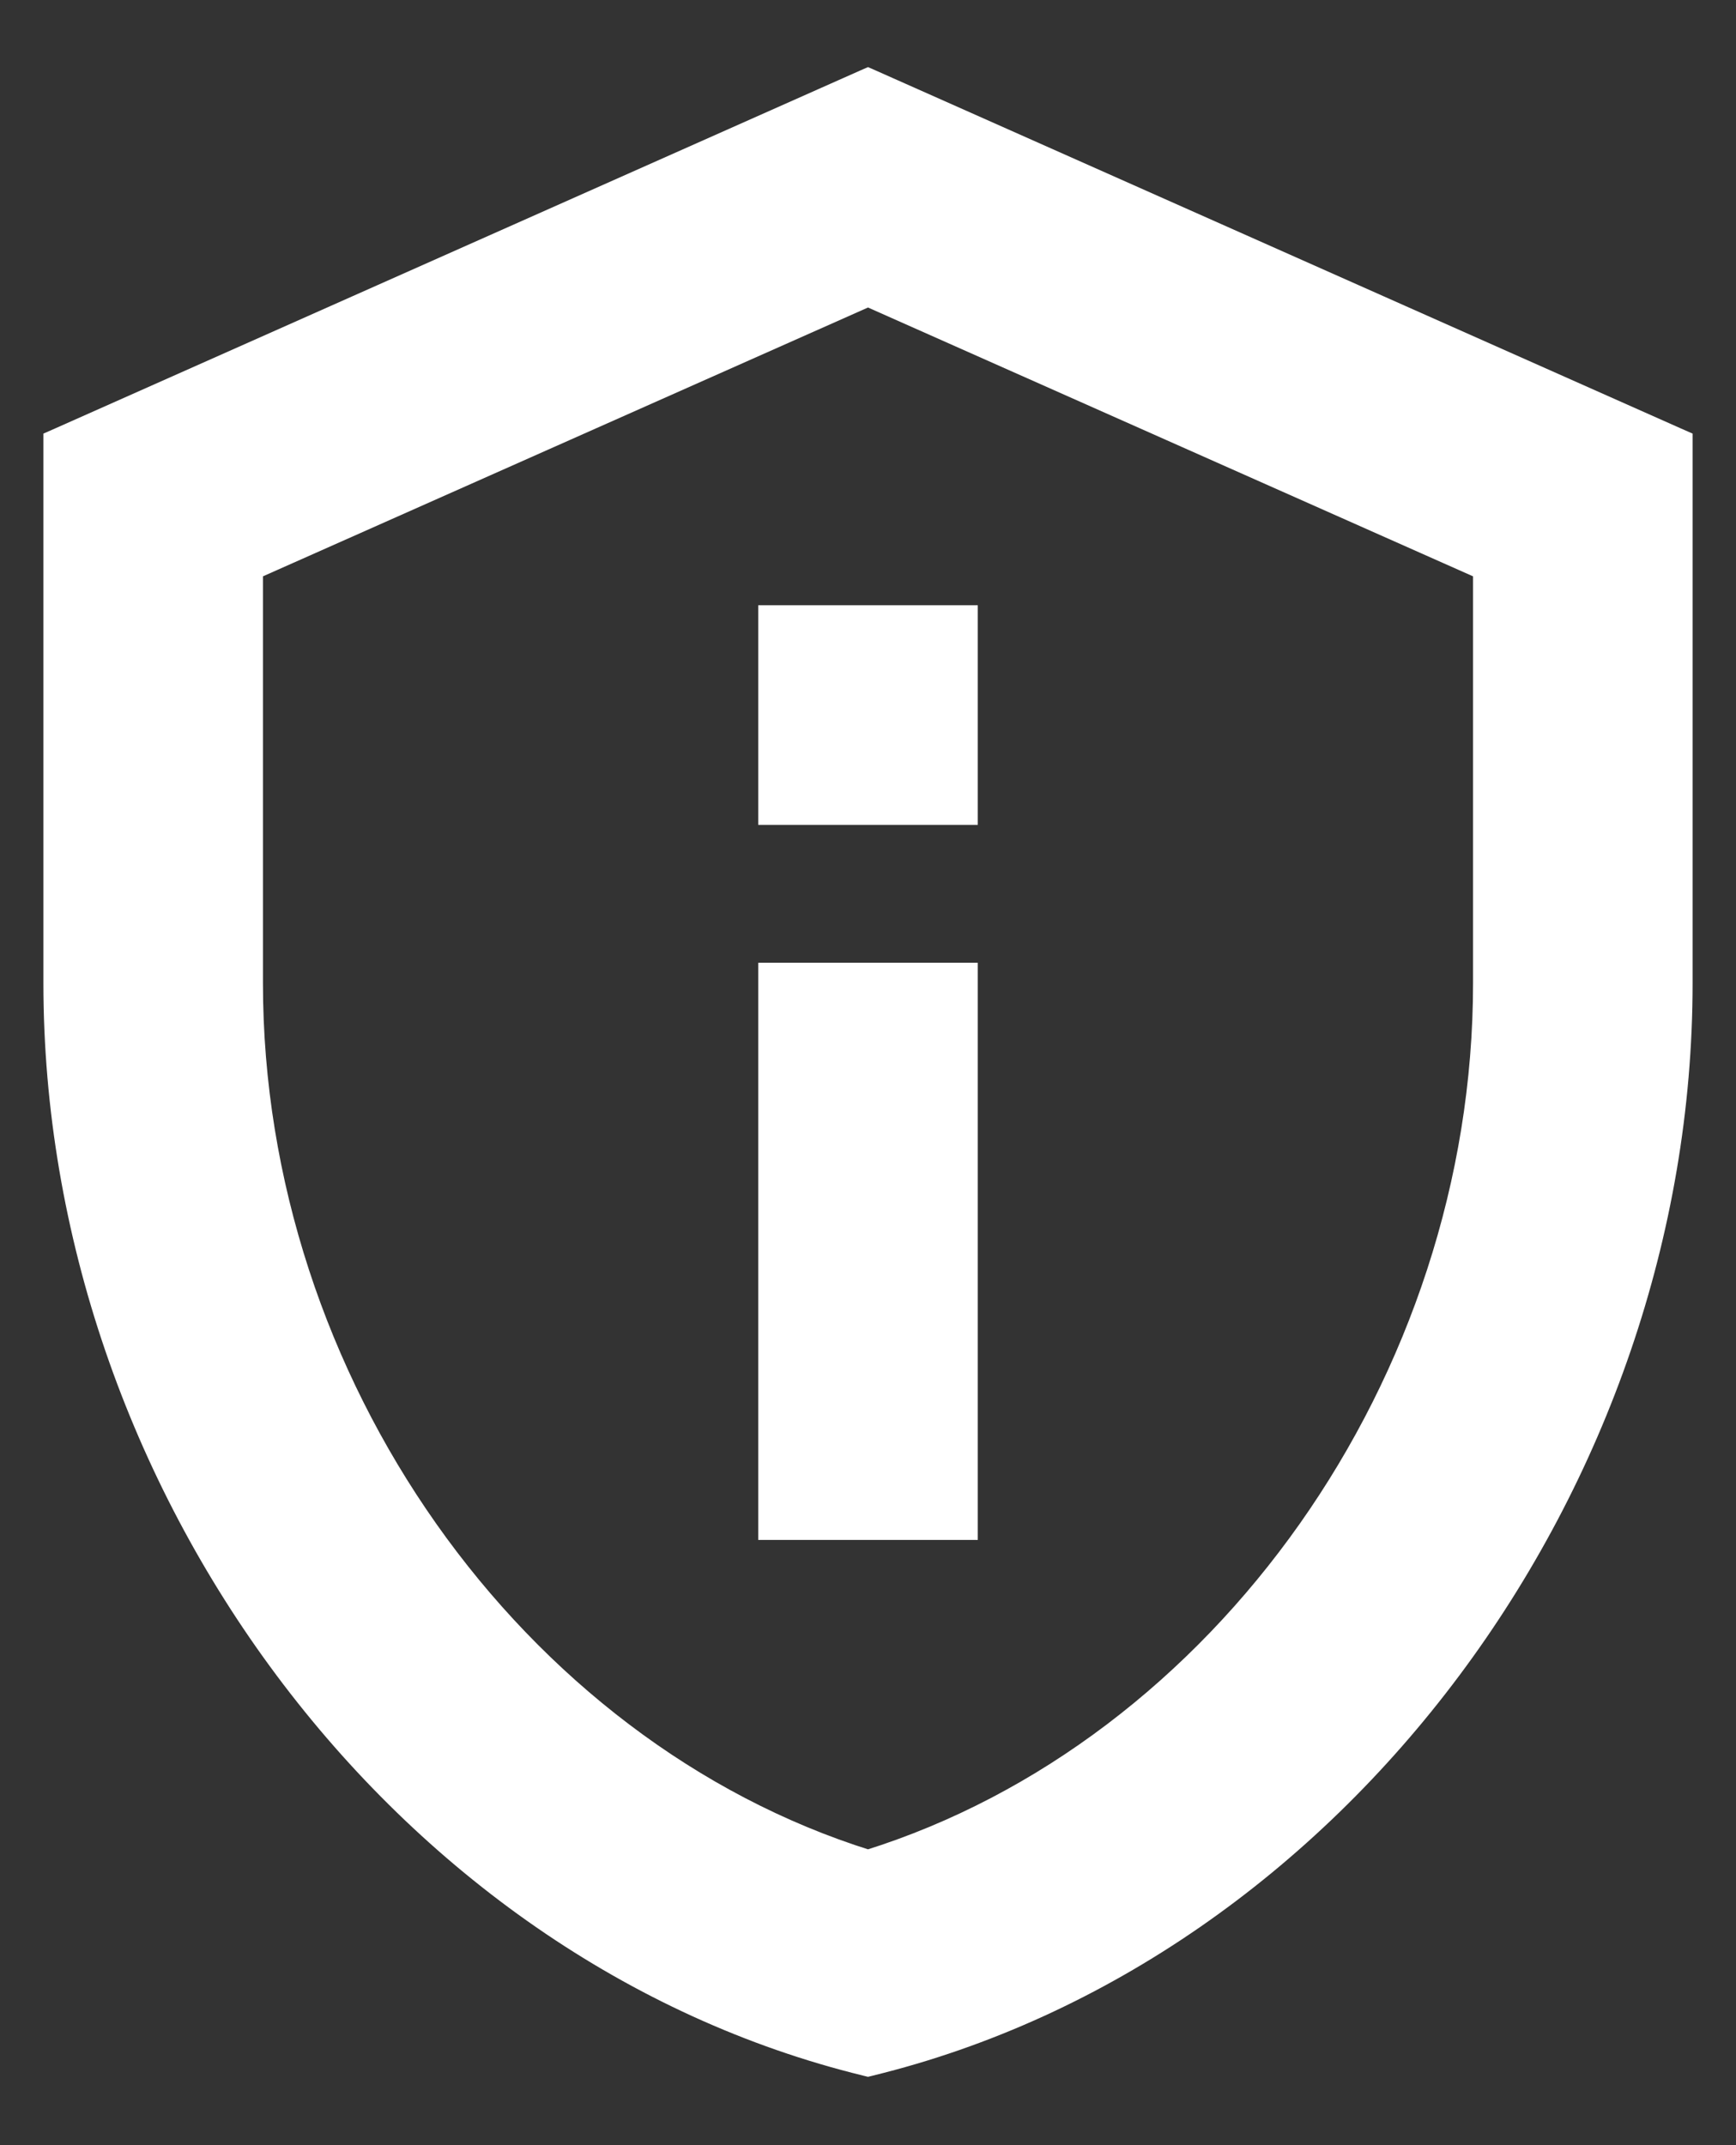 <svg width="17" height="21" viewBox="0 0 17 21" fill="none" xmlns="http://www.w3.org/2000/svg">
<rect x="0" y="0" width="17" height="21" fill="#333333" stroke="none"/>
<path d="M8.541 0.784L8.5 0.766L8.459 0.784L0.584 4.284L0.525 4.31V4.375V9.625C0.525 14.523 3.913 19.108 8.476 20.222L8.5 20.228L8.524 20.222C13.087 19.108 16.475 14.523 16.475 9.625V4.375V4.31L16.416 4.284L8.541 0.784ZM7.625 6.025H7.525V6.125V7.875V7.975H7.625H9.375H9.475V7.875V6.125V6.025H9.375H7.625ZM7.625 9.525H7.525V9.625V14.875V14.975H7.625H9.375H9.475V14.875V9.625V9.525H9.375H7.625ZM2.475 5.577L8.5 2.901L14.525 5.577V9.625C14.525 13.528 11.958 17.127 8.5 18.209C5.042 17.127 2.475 13.528 2.475 9.625V5.577Z" fill="white" stroke="white" stroke-width="0.2"/>
</svg>
